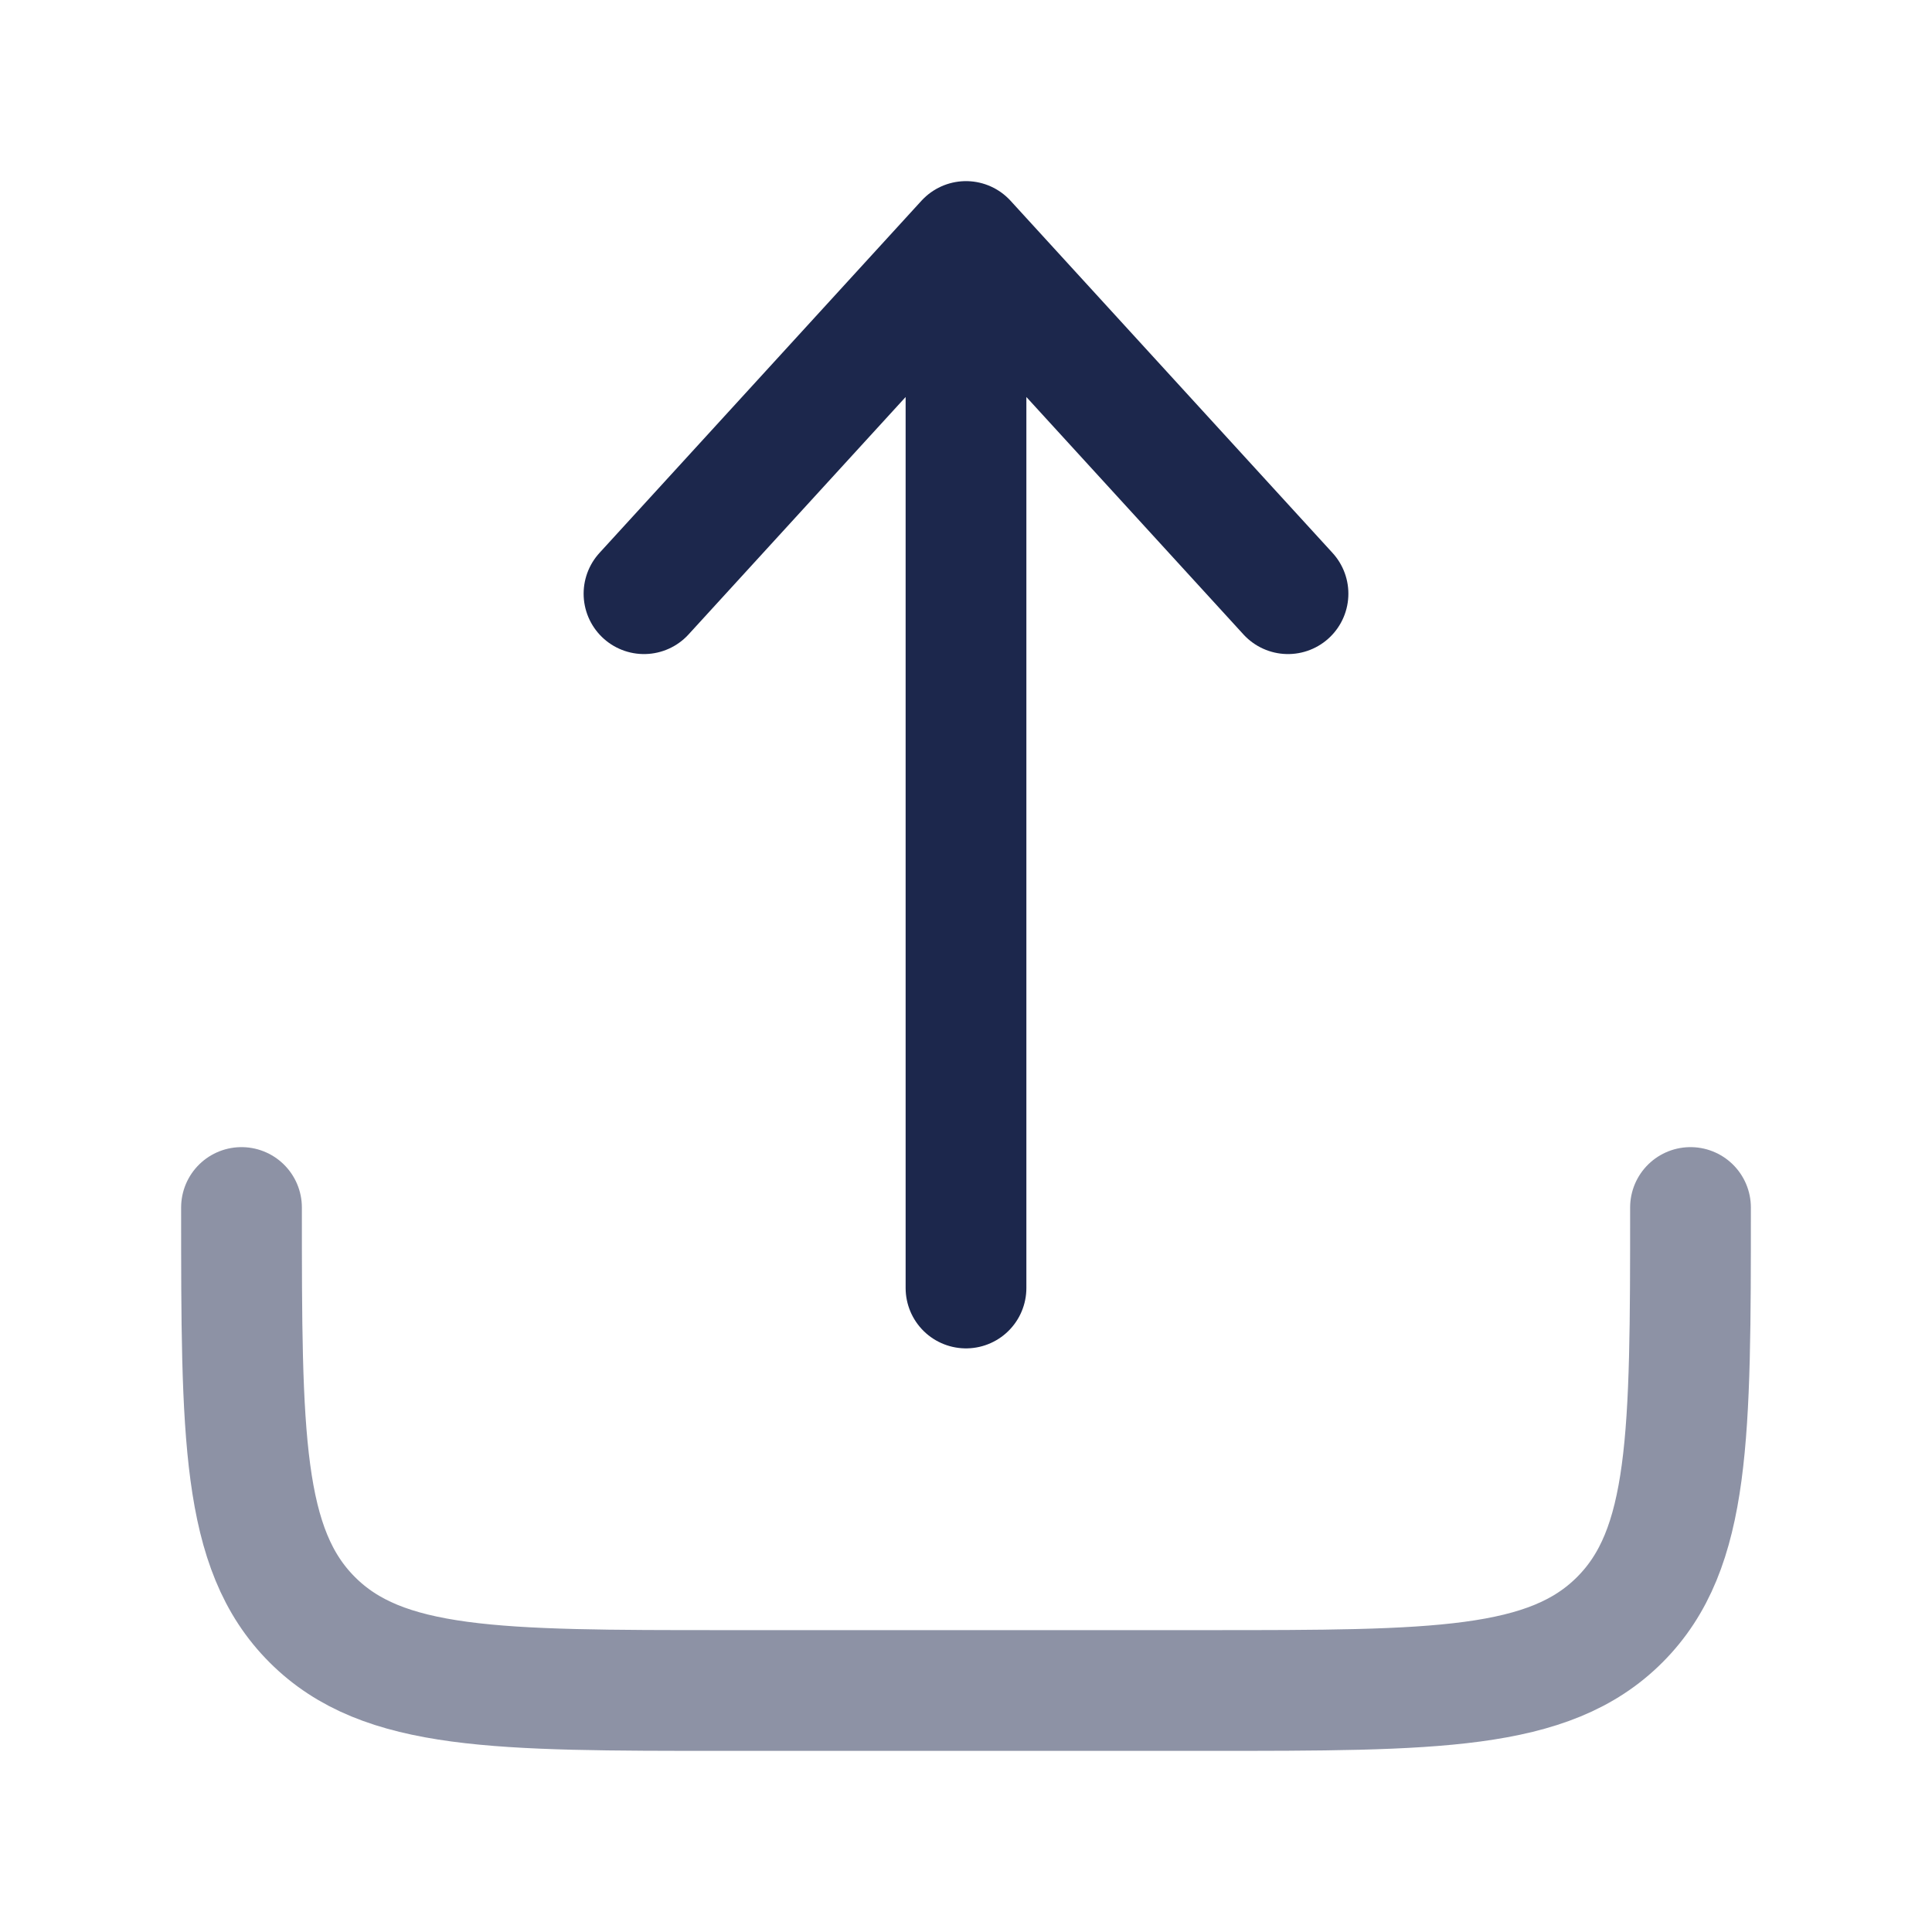 <?xml version="1.0" encoding="utf-8"?><!-- Uploaded to: SVG Repo, www.svgrepo.com, Generator: SVG Repo
Mixer Tools -->
<svg width="800px" height="800px" viewBox="0 0 24 24" fill="none" xmlns="http://www.w3.org/2000/svg">
  <path opacity="0.5"
    d="M3 15C3 17.828 3 19.243 3.879 20.121C4.757 21 6.172 21 9 21H15C17.828 21 19.243 21 20.121 20.121C21 19.243 21 17.828 21 15"
    stroke="#1C274C" stroke-width="1.5" stroke-linecap="round" stroke-linejoin="round" />
  <path d="M12 16V3M12 3L16 7.375M12 3L8 7.375" stroke="#1C274C" stroke-width="1.5"
    stroke-linecap="round" stroke-linejoin="round" />
</svg>